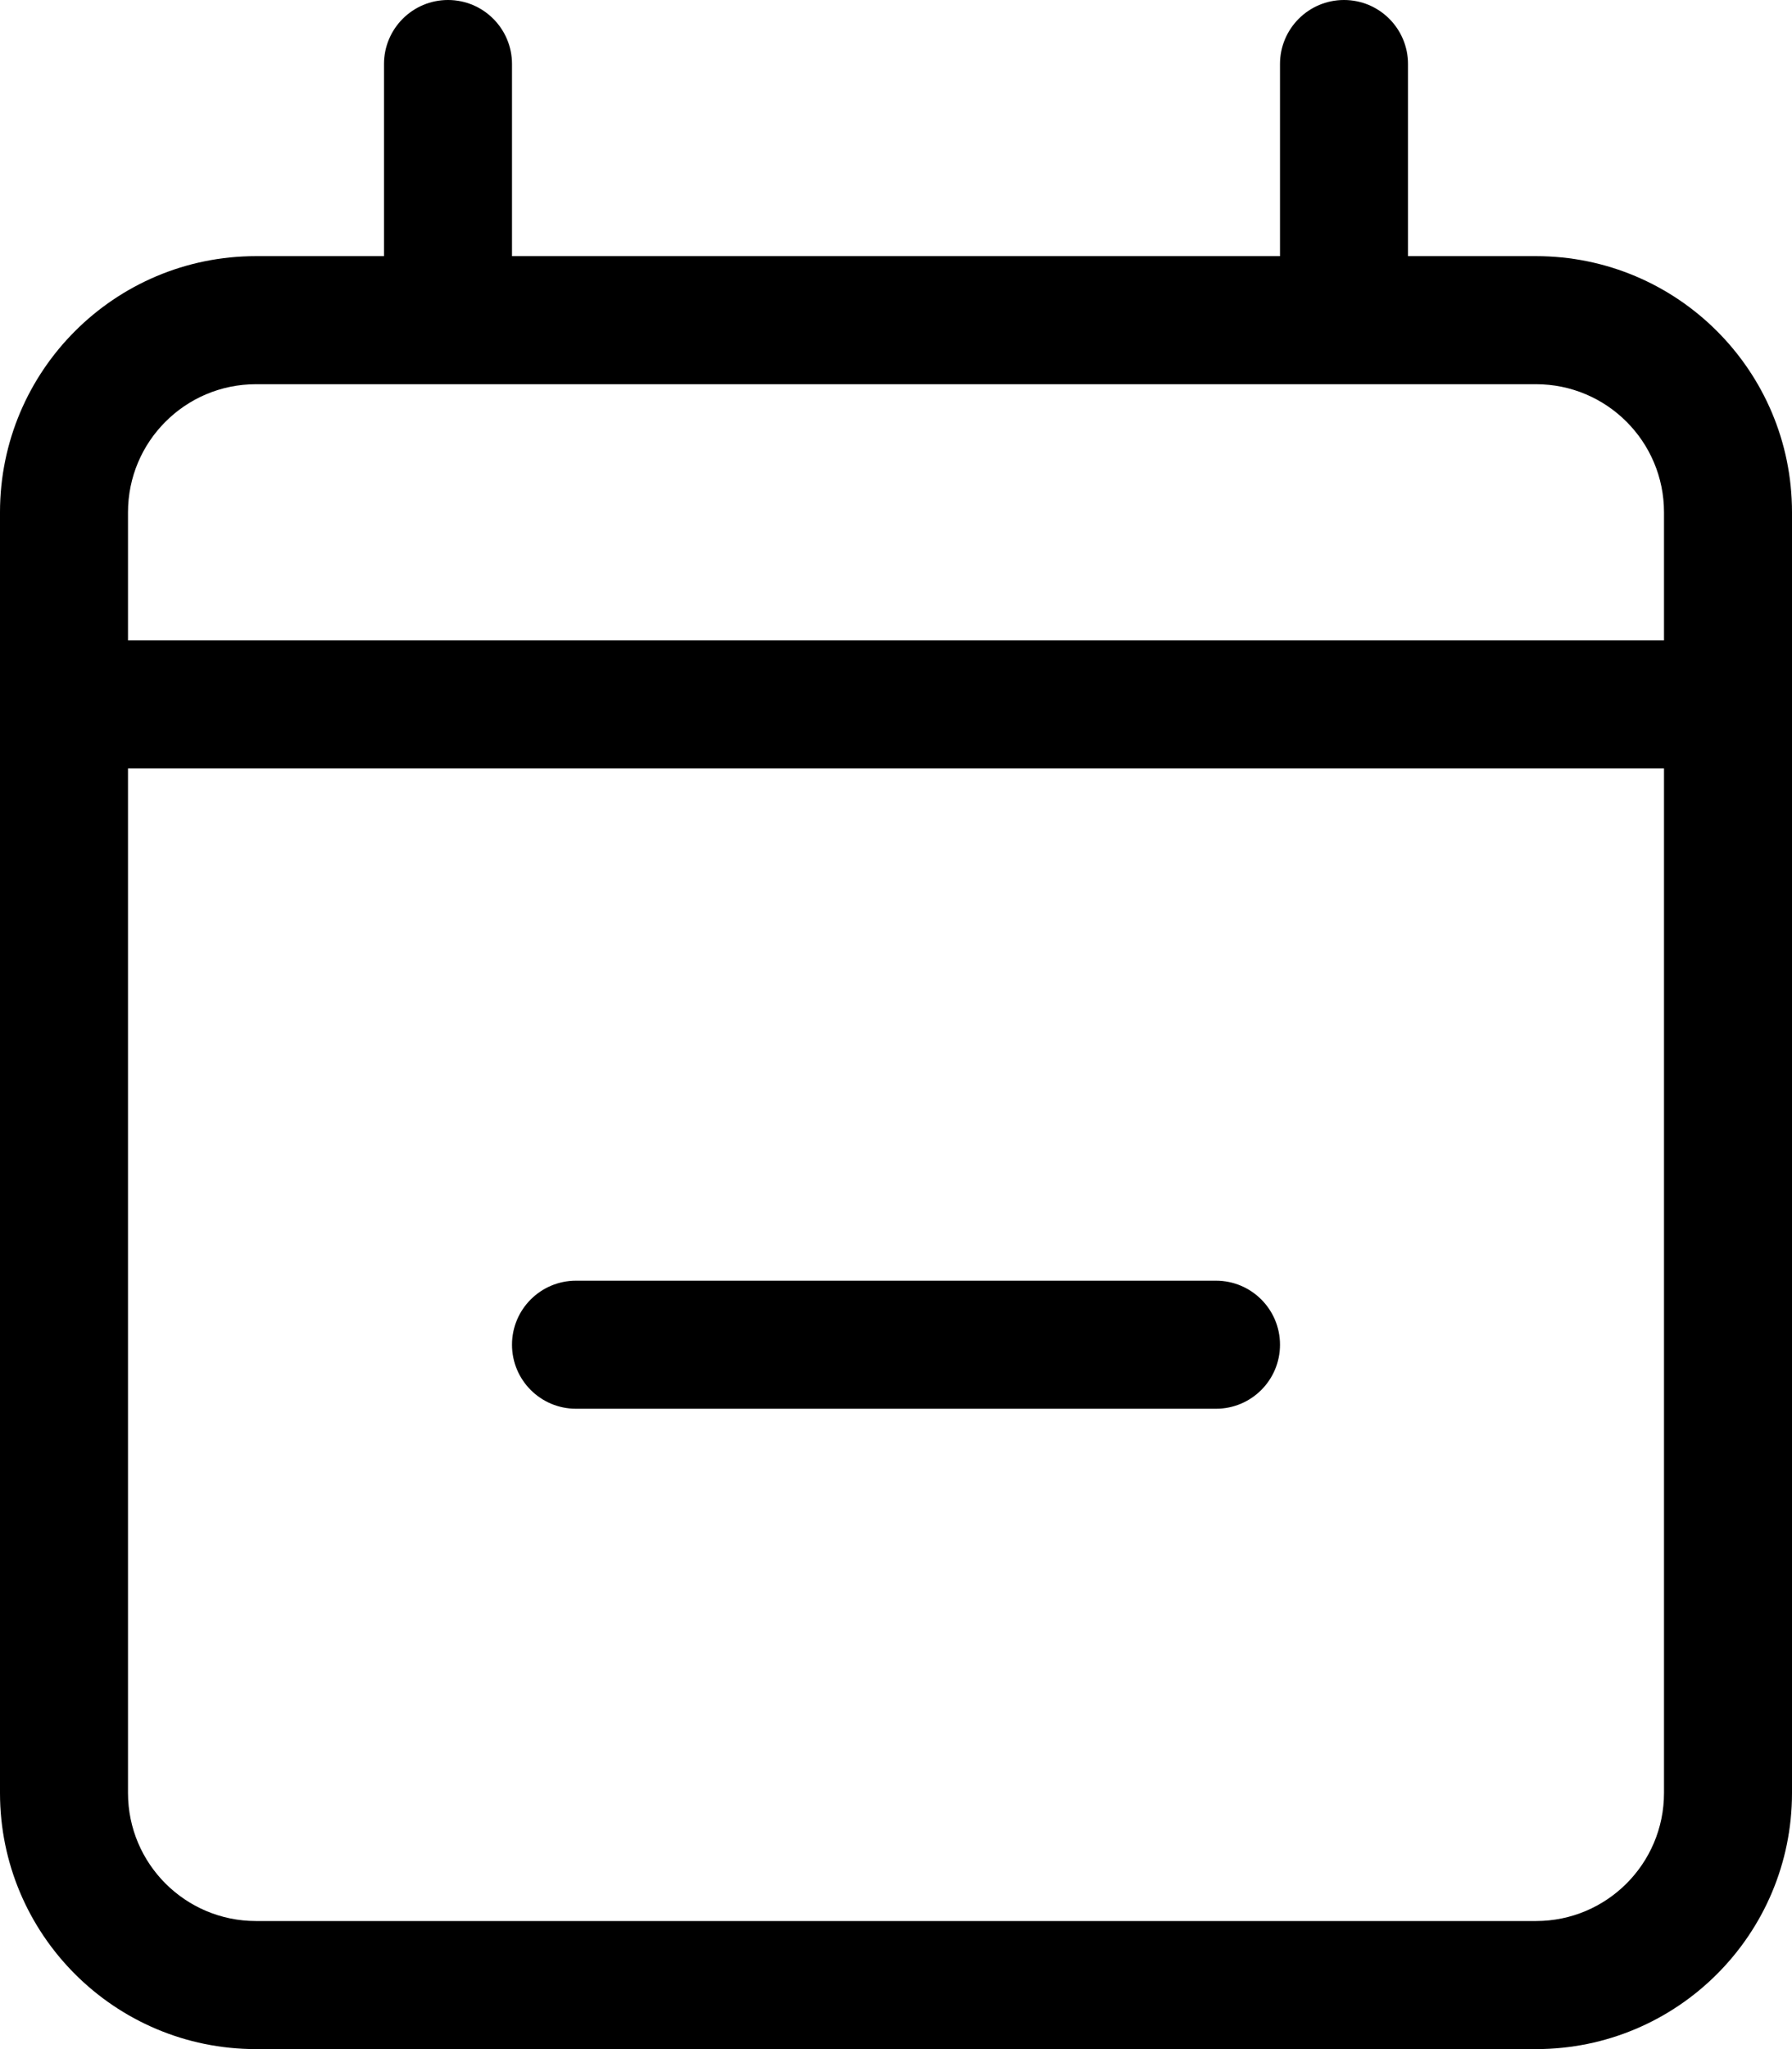 <svg xmlns="http://www.w3.org/2000/svg" viewBox="0 0 448 512"><path fill="#000000" d="M384 64H352V16C352 7.164 344.836 0 336 0S320 7.164 320 16V64H128V16C128 7.164 120.836 0 112 0S96 7.164 96 16V64H64C28.654 64 0 92.654 0 128V448C0 483.346 28.654 512 64 512H384C419.346 512 448 483.346 448 448V128C448 92.654 419.346 64 384 64ZM416 448C416 465.674 401.674 480 384 480H64C46.326 480 32 465.674 32 448V192H416V448ZM416 160H32V128C32 110.326 46.326 96 64 96H384C401.674 96 416 110.326 416 128V160ZM143.998 351.998H304.002C312.84 351.998 320 344.838 320 336S312.84 320.002 304.002 320.002H143.998C135.16 320.002 128 327.162 128 336C128 344.834 135.154 351.998 143.998 351.998Z"/></svg>